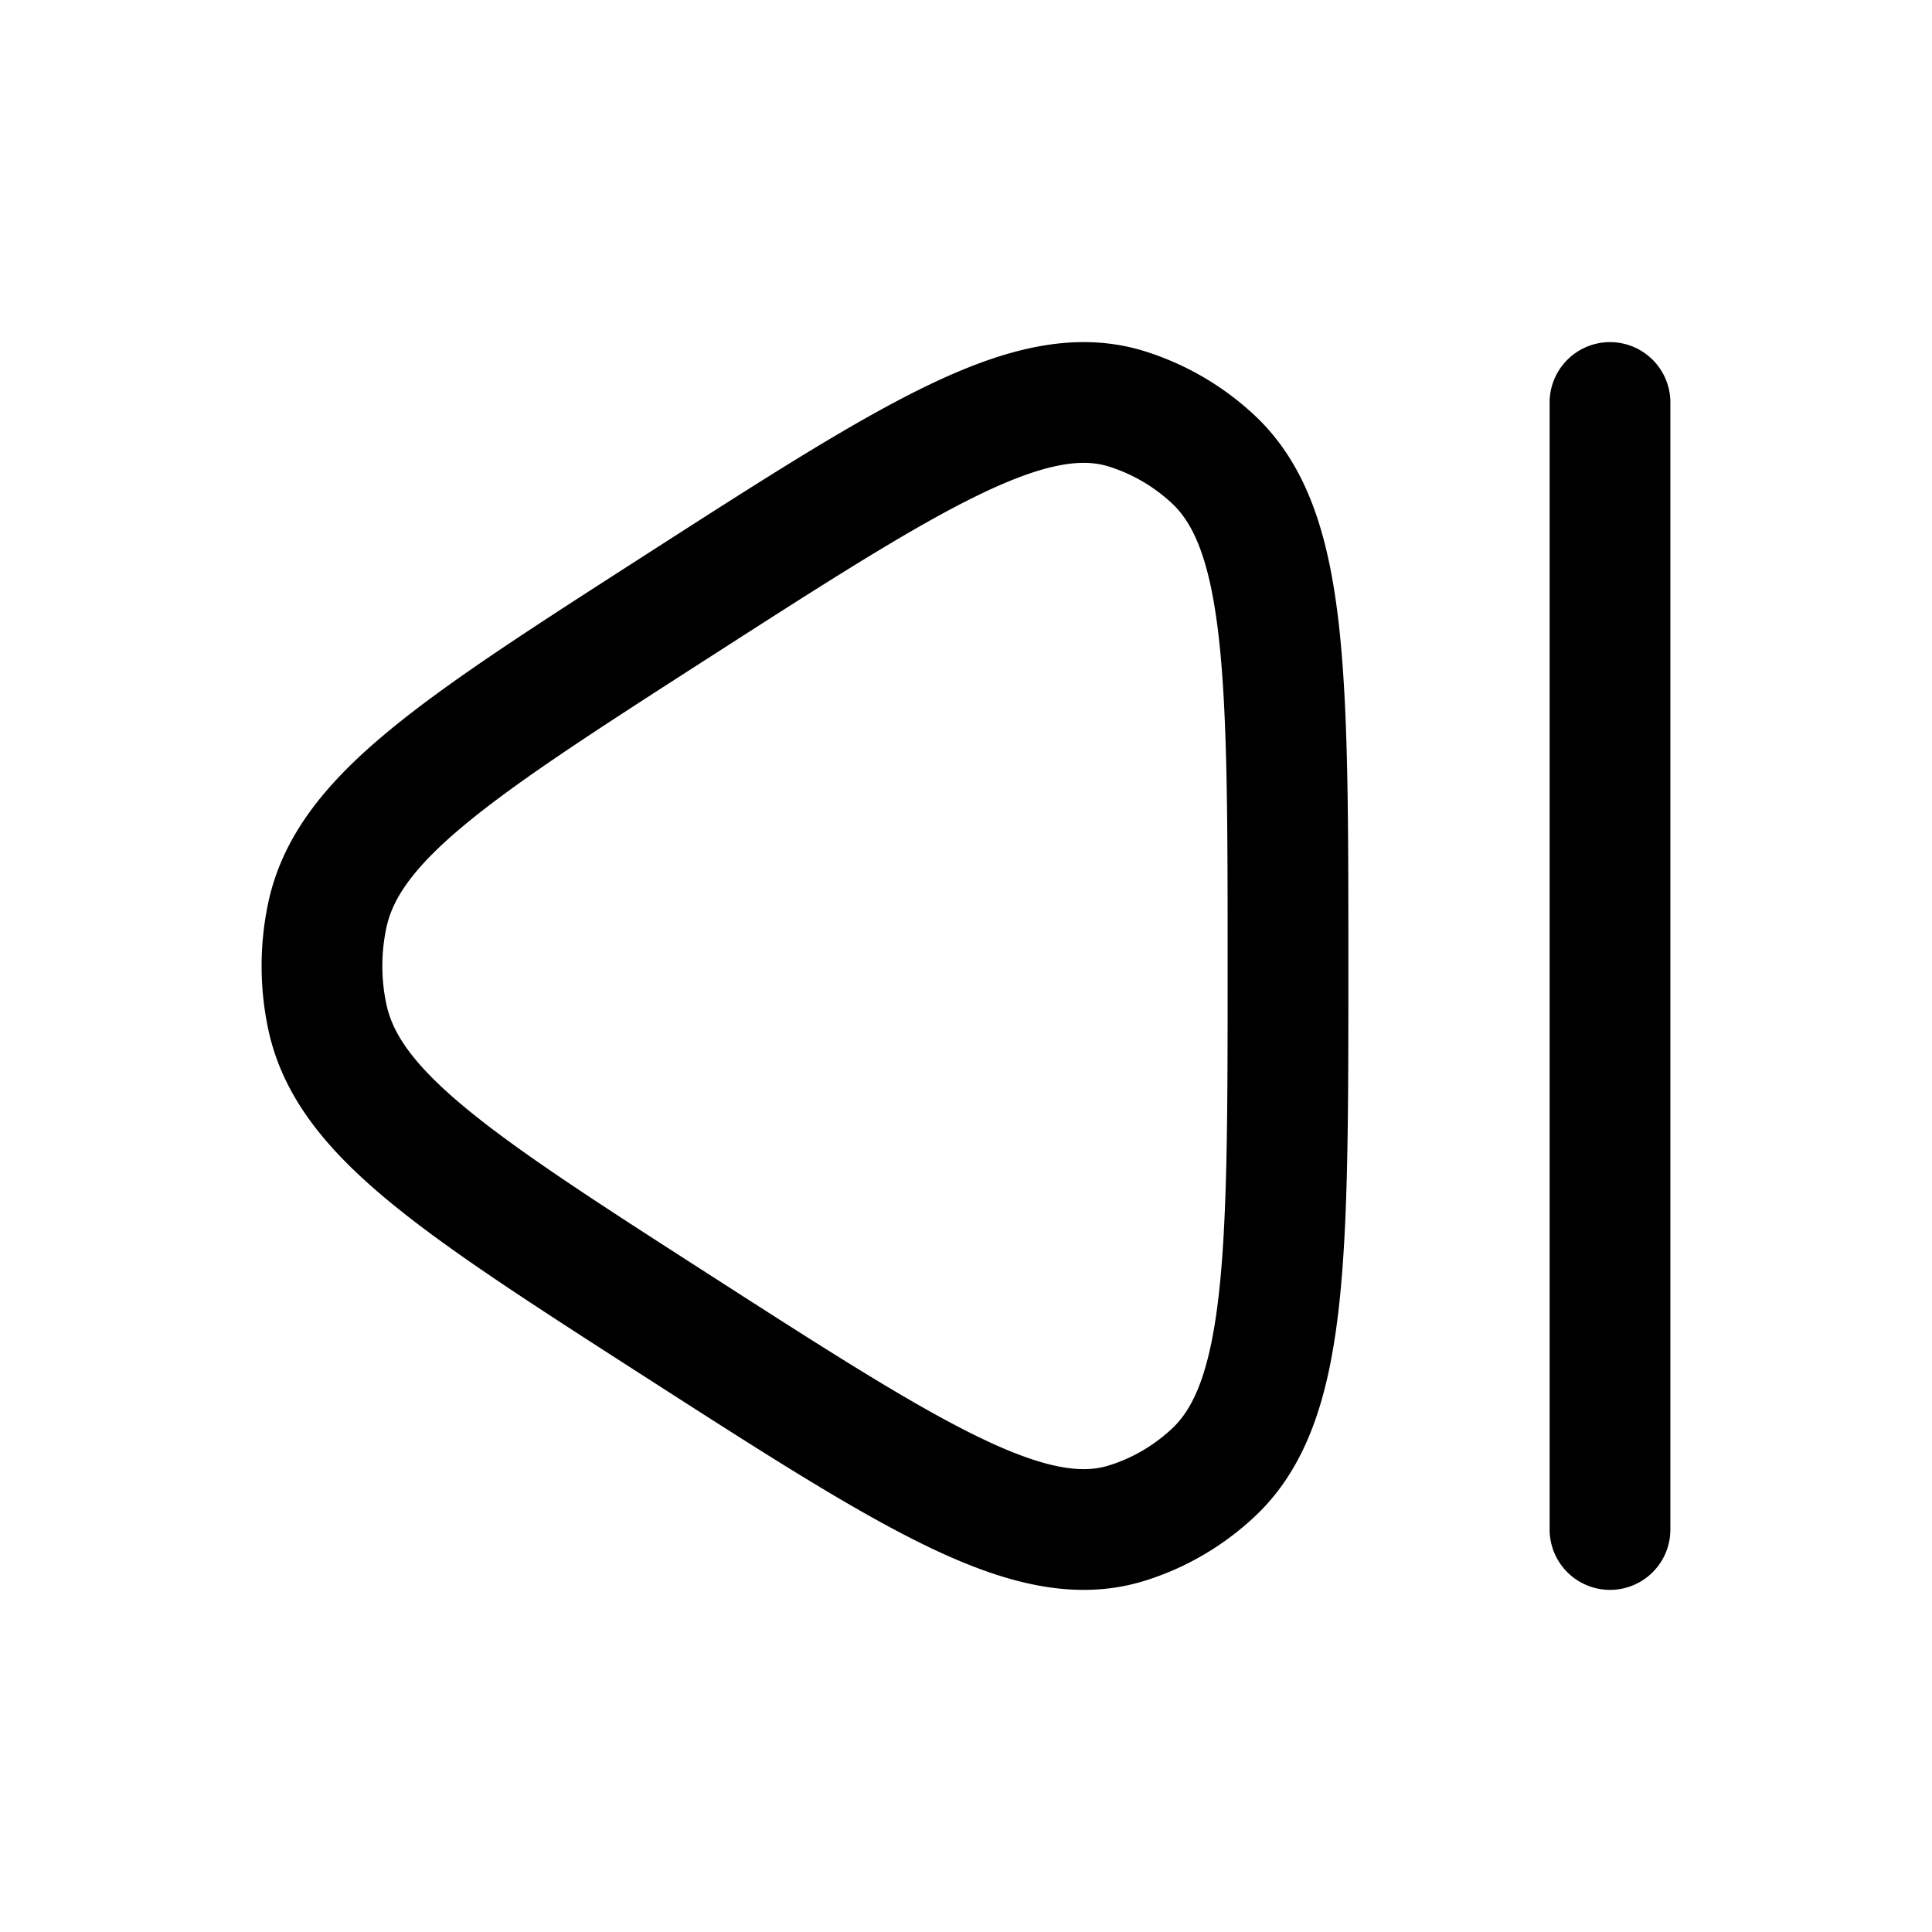 <svg xmlns="http://www.w3.org/2000/svg" xmlns:xlink="http://www.w3.org/1999/xlink" width="24" height="24" viewBox="0 0 24 24"><path fill="none" stroke="currentColor" stroke-linecap="round" stroke-linejoin="round" stroke-width="1.5" d="M4.065 12.626c.254 1.211 1.608 2.082 4.315 3.822c2.945 1.893 4.417 2.84 5.61 2.475c.403-.124.775-.34 1.088-.635C16 17.418 16 15.612 16 12s0-5.418-.922-6.288a2.8 2.8 0 0 0-1.088-.635c-1.193-.365-2.665.582-5.61 2.475c-2.707 1.74-4.06 2.61-4.315 3.822c-.087.412-.087.84 0 1.252M20 5v14" color="currentColor"/></svg>
